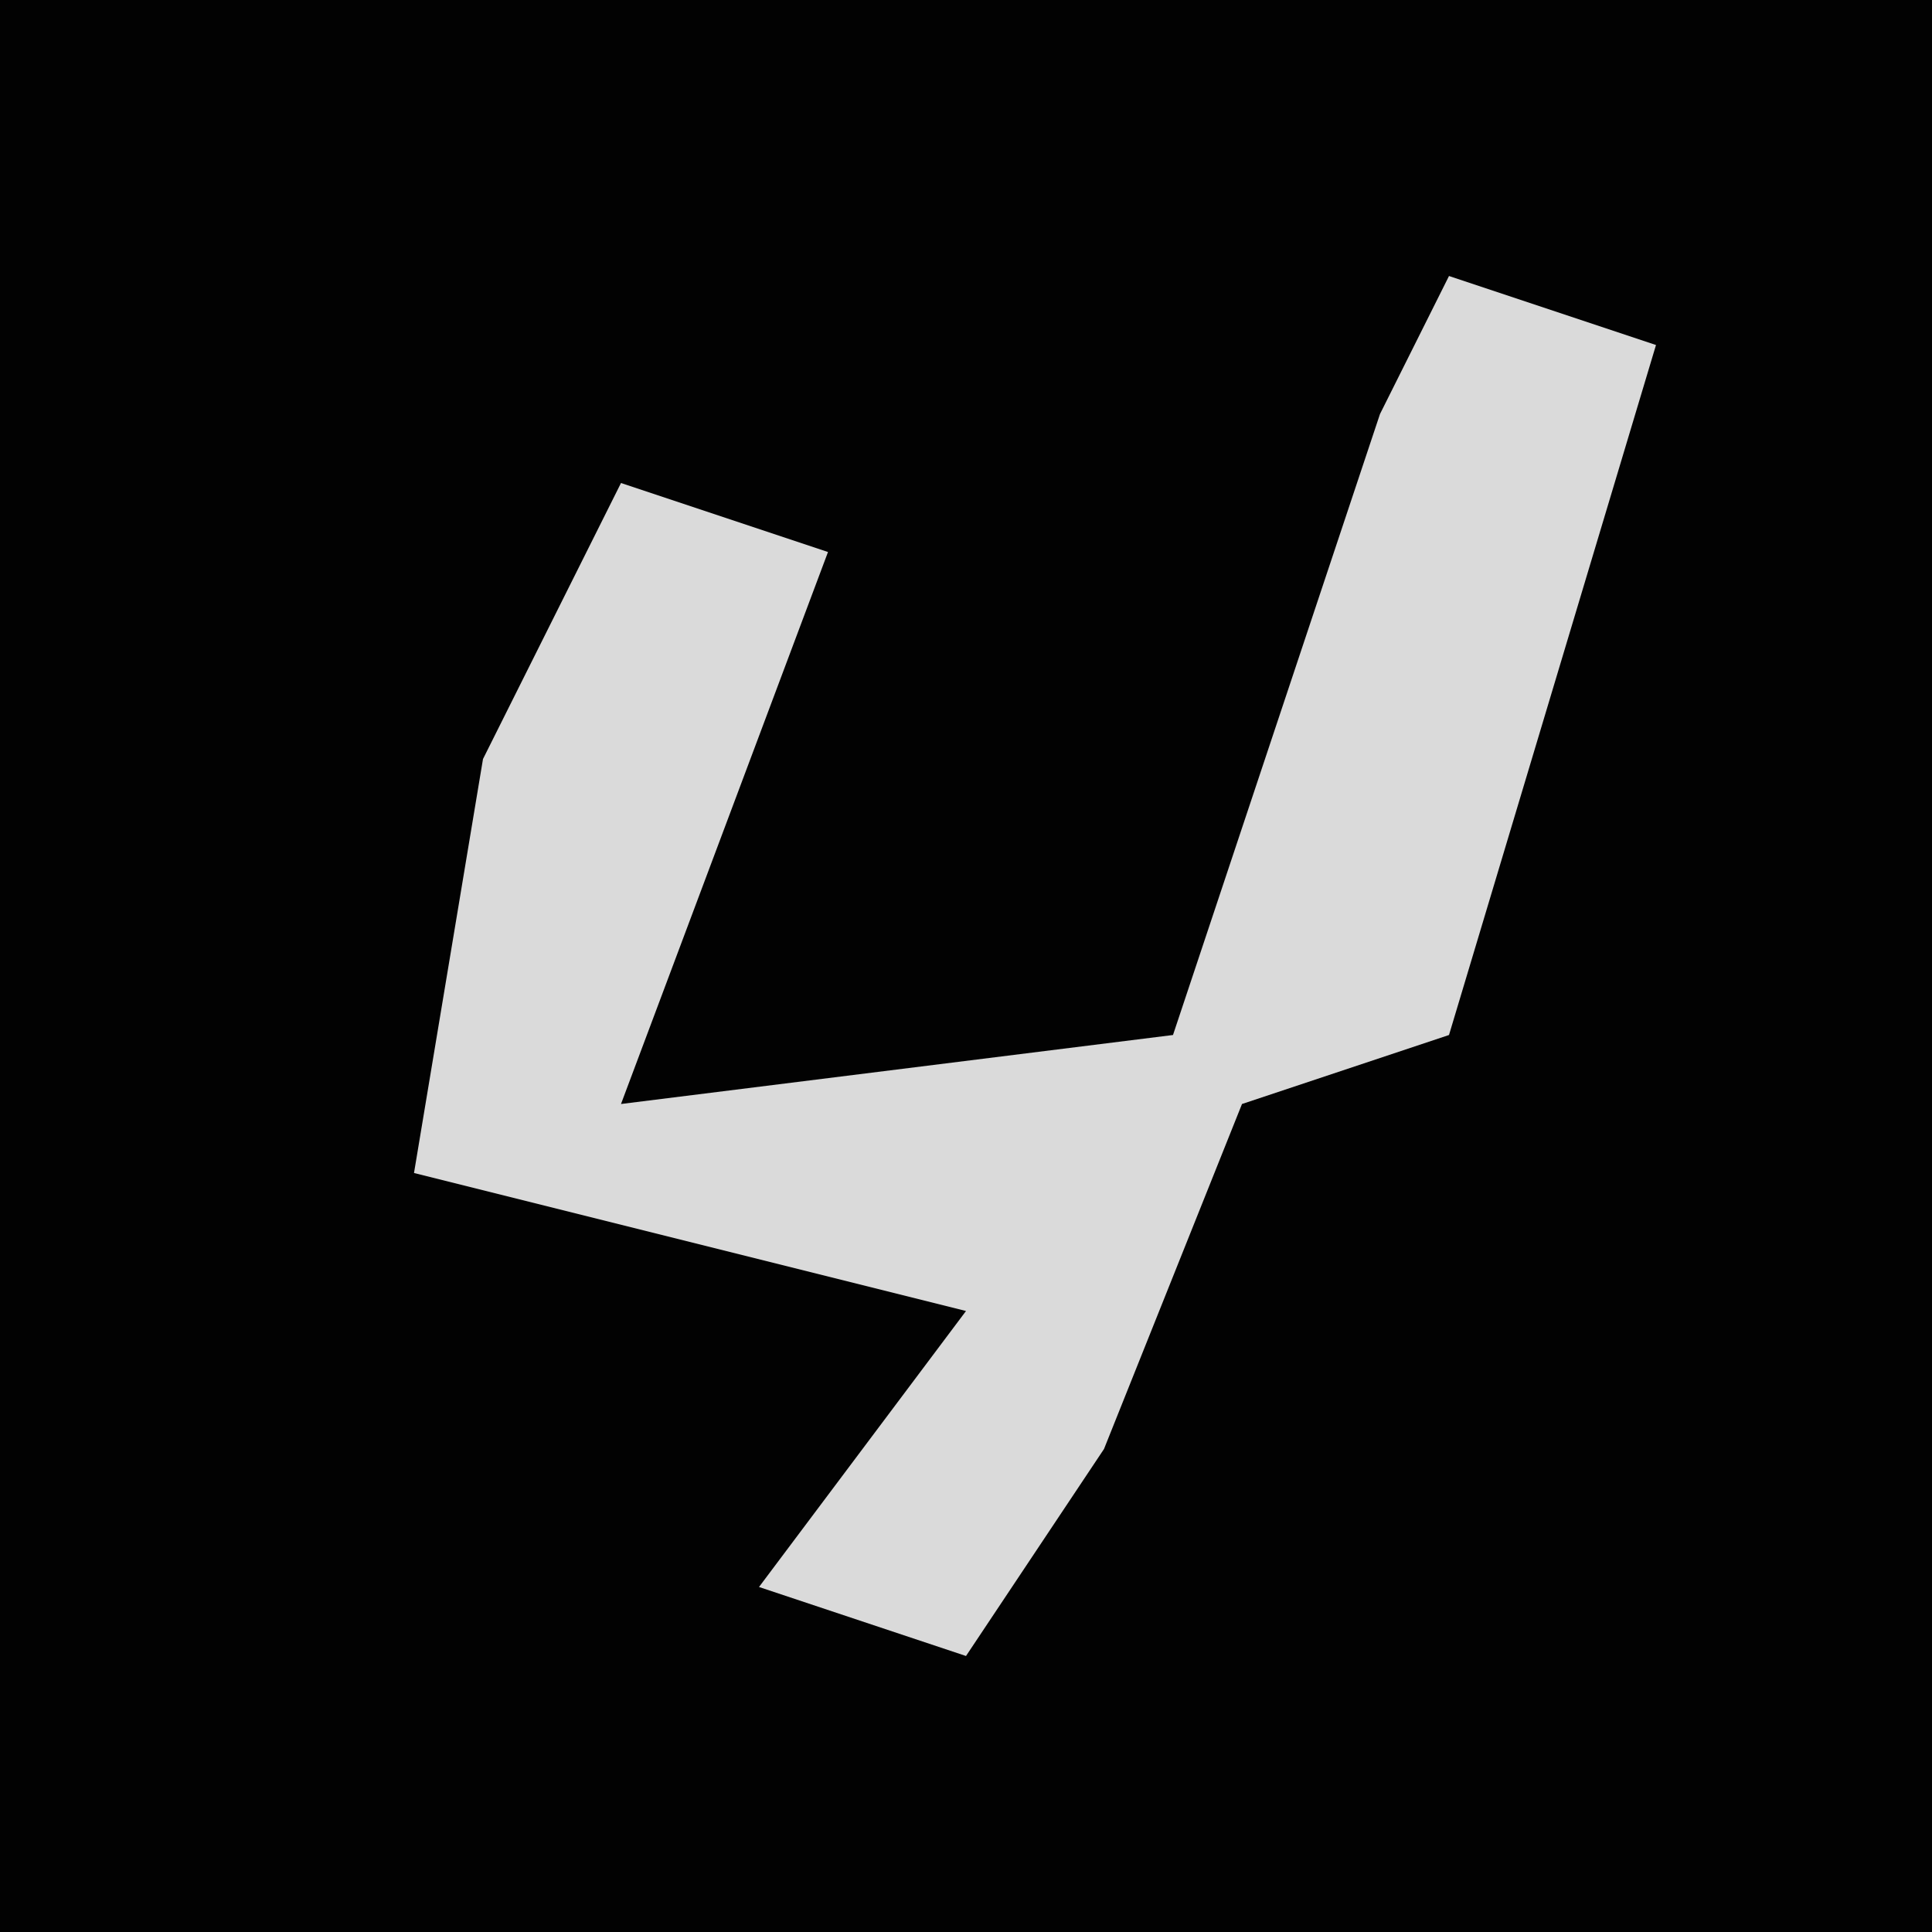 <?xml version="1.0" encoding="UTF-8"?>
<svg version="1.1" xmlns="http://www.w3.org/2000/svg" width="28" height="28">
<path d="M0,0 L28,0 L28,28 L0,28 Z " fill="#020202" transform="translate(0,0)"/>
<path d="M0,0 L3,1 L0,11 L-3,12 L-5,17 L-7,20 L-10,19 L-7,15 L-15,13 L-14,7 L-12,3 L-9,4 L-12,12 L-4,11 L-1,2 Z " fill="#DADADA" transform="translate(21,4)"/>
</svg>
